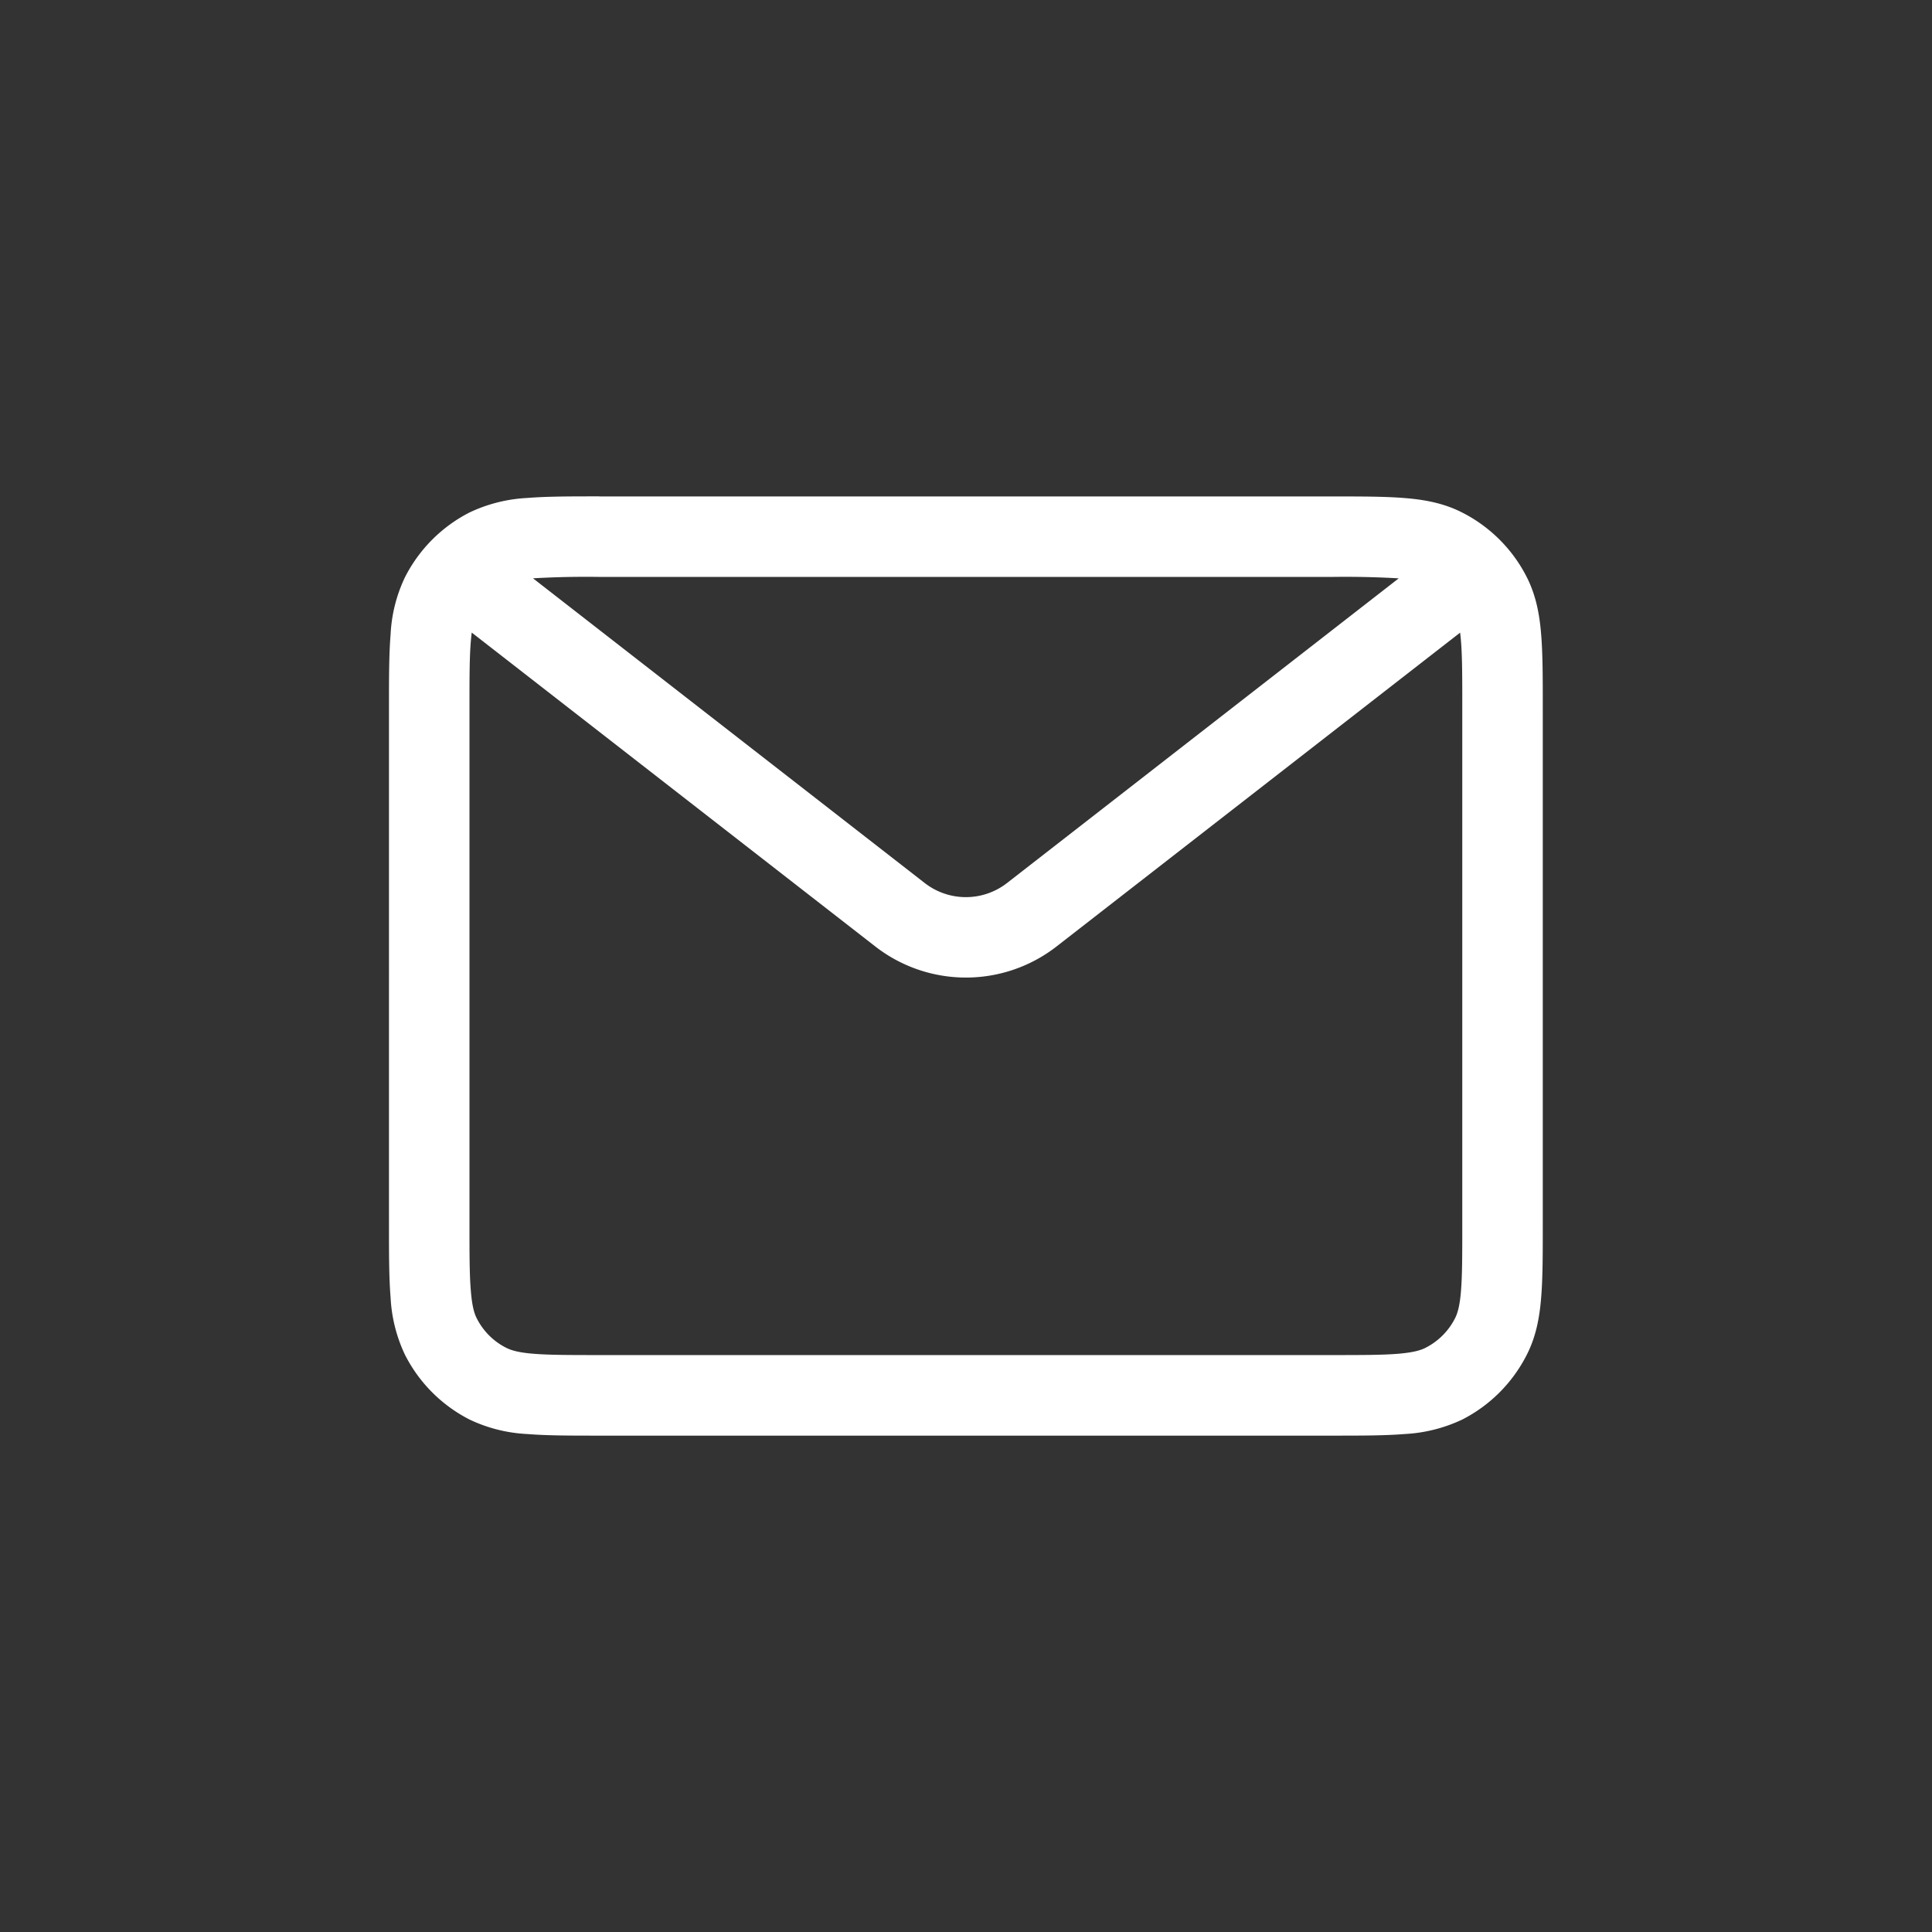 <svg width="24" height="24" fill="none" xmlns="http://www.w3.org/2000/svg"><rect width="100%" height="100%" fill="#333333" stroke="none"/><path fill-rule="evenodd" clip-rule="evenodd" d="M7.445 6.167h9.107c.356 0 .654 0 .896.02.254.02.491.065.716.18.345.175.626.456.801.8.115.226.16.463.18.717.02.242.02.54.02.896v6.44c0 .356 0 .654-.02.896-.02.254-.065.492-.18.716a1.833 1.833 0 01-.8.802 1.895 1.895 0 01-.716.18c-.243.02-.54.02-.897.02H7.445c-.356 0-.653 0-.896-.02a1.872 1.872 0 01-.716-.18 1.833 1.833 0 01-.801-.802 1.872 1.872 0 01-.18-.716c-.02-.242-.02-.54-.02-.896V8.78c0-.356 0-.654.02-.896a1.85 1.85 0 01.18-.716c.176-.345.456-.626.801-.802a1.89 1.89 0 01.716-.18c.243-.02.54-.02.896-.02zm-.824 1.017l4.866 3.785a.833.833 0 001.023 0l4.866-3.785h-.009a11.453 11.453 0 00-.835-.017H7.465a11.455 11.455 0 00-.844.017zm11.517.675l-5.014 3.899a1.834 1.834 0 01-2.25 0l-5.014-3.9a2.122 2.122 0 00-.011.107c-.017.197-.017.453-.017.835v6.4c0 .382 0 .638.017.835.015.191.043.283.074.343.08.157.207.285.364.364.06.031.152.06.343.075.198.016.454.016.835.016h9.067c.382 0 .638 0 .835-.016.191-.016.283-.044.343-.075a.833.833 0 00.364-.364c.031-.06.06-.152.075-.343.016-.197.016-.453.016-.835V8.8c0-.382 0-.638-.016-.835a2.204 2.204 0 00-.011-.106z" fill="#fff"/></svg>
